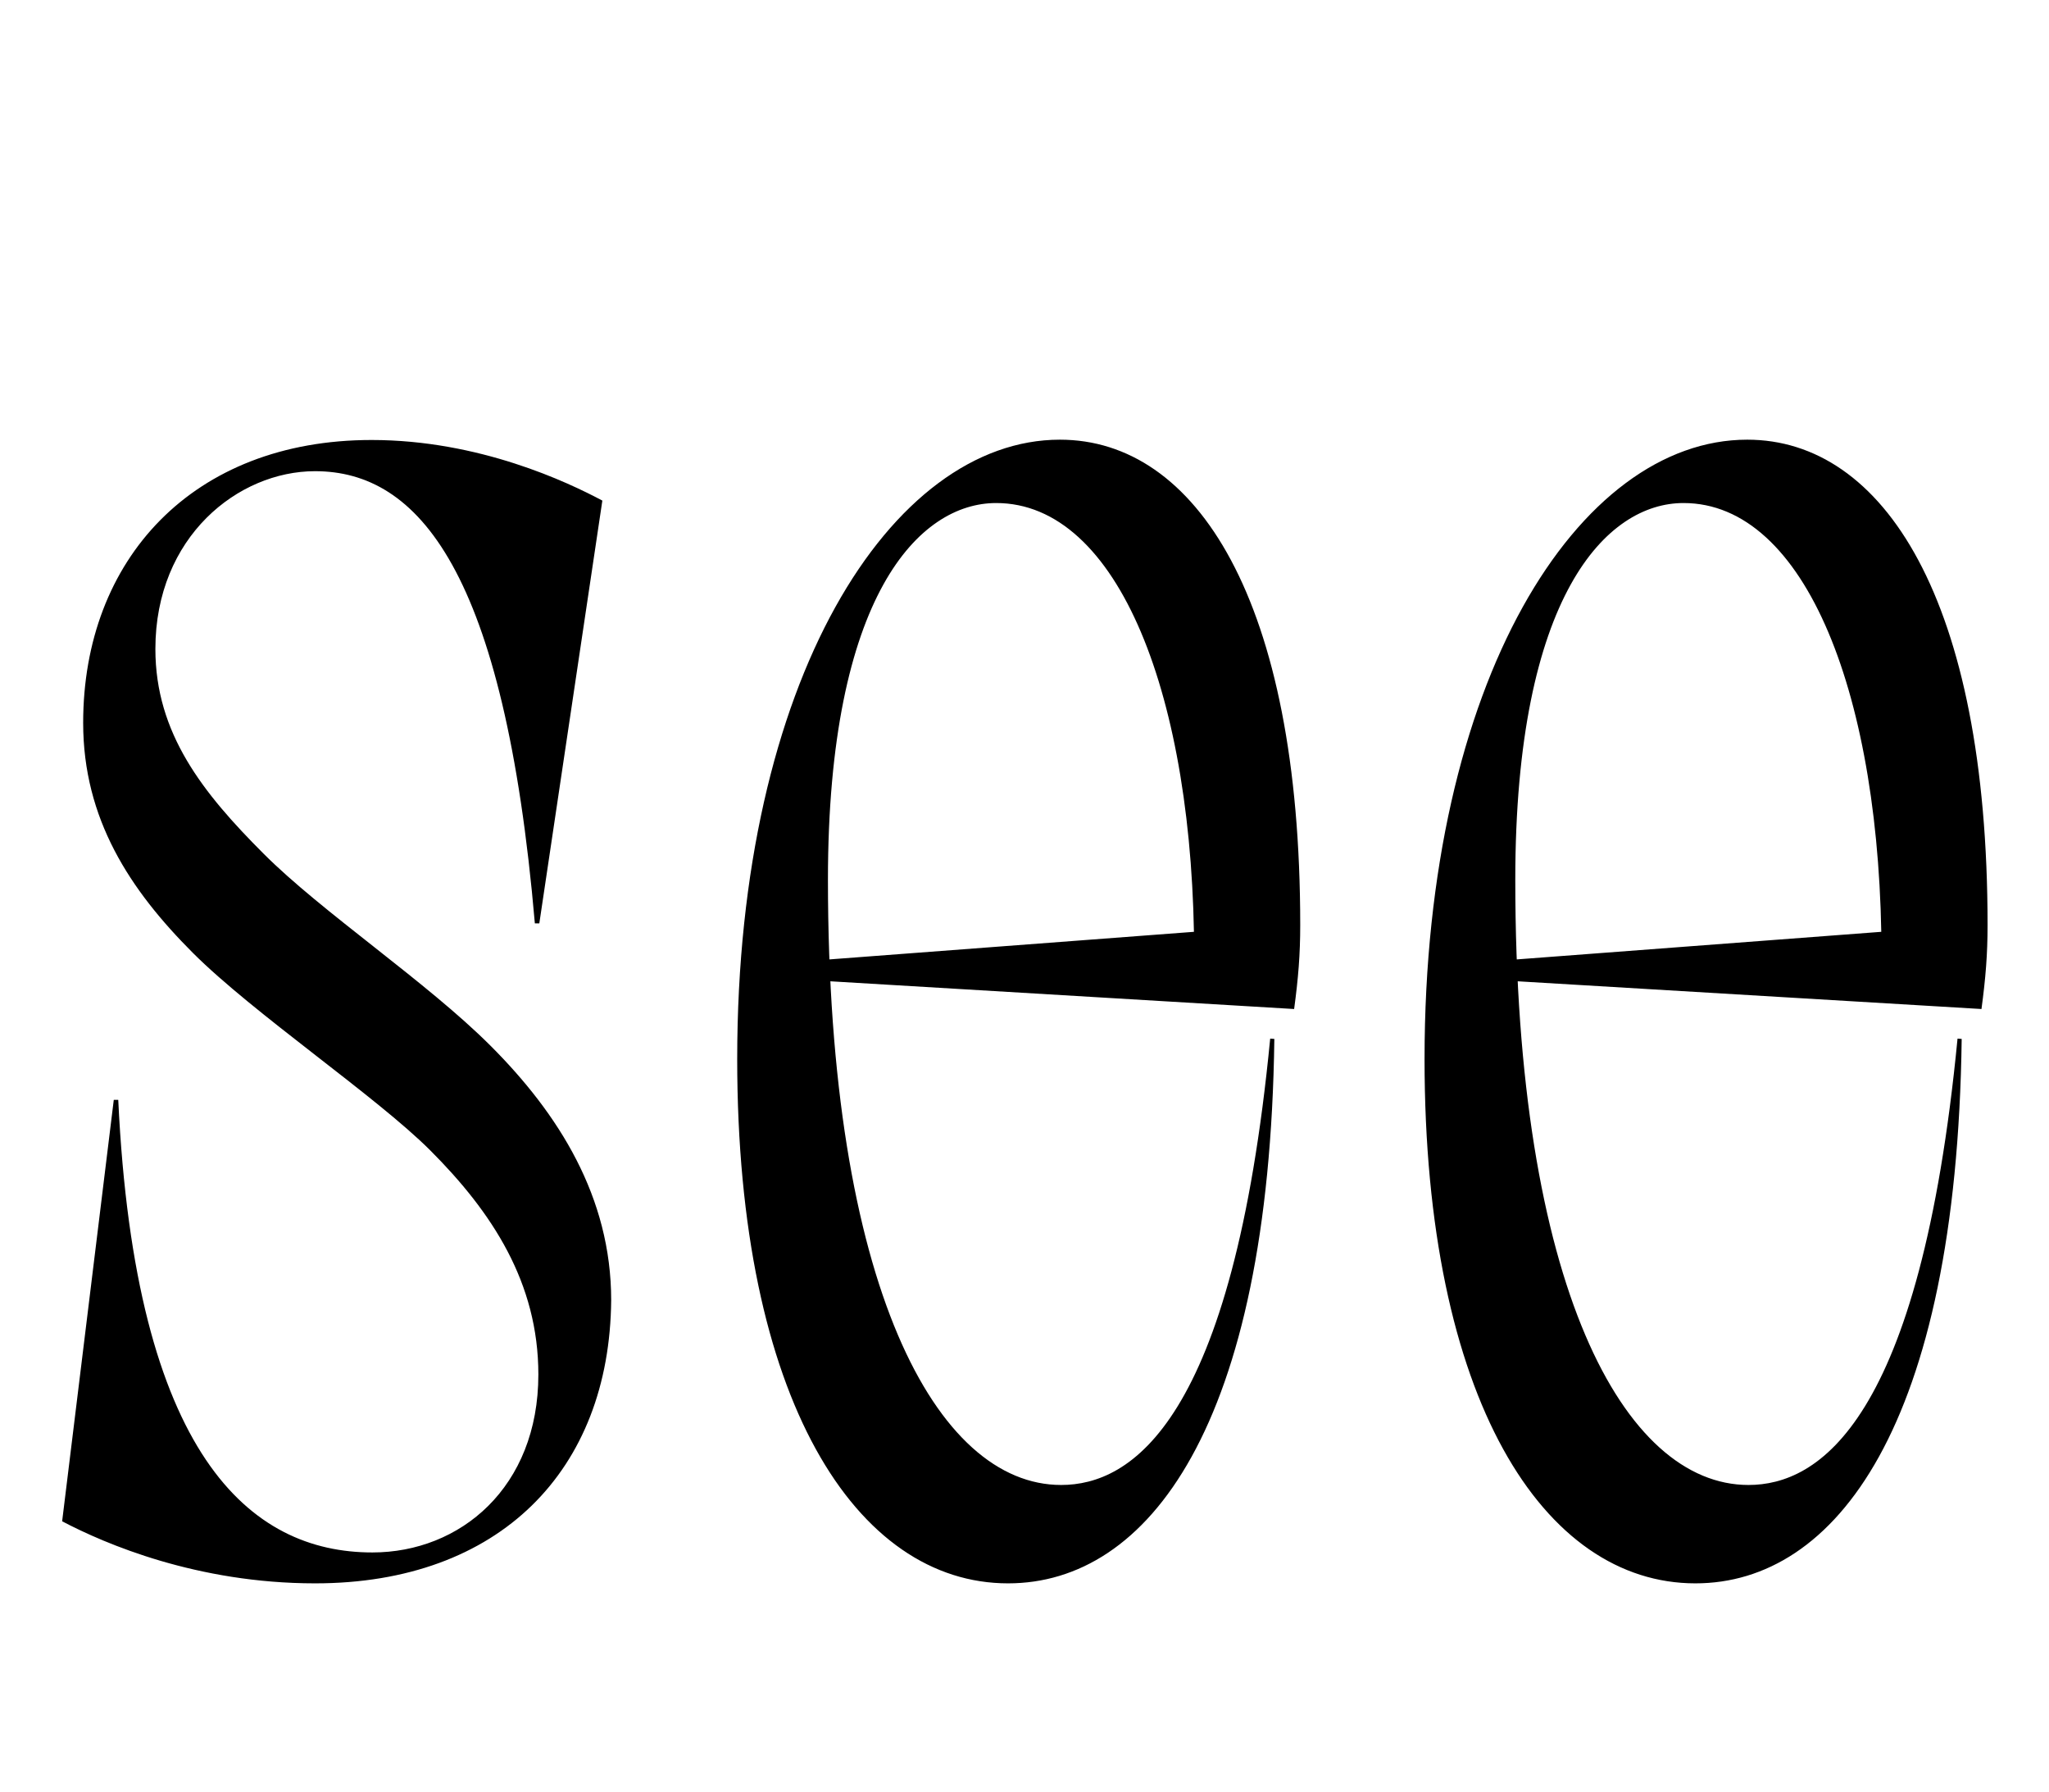 <svg width="1258" height="1100.002" xmlns="http://www.w3.org/2000/svg"><path d="M69.86 675.112l-31.71 258.71c26.48 13.92 82.88 38.1 155.3 38.1 113.3 0 180.89-69.43 181.79-173.82 0-63.38-32.26-114.37-74.06-156.17-39.25-39.25-103.69-82.15-139.38-117.94-37.14-37.14-66.4-73.75-66.4-125.61 0-69.01 50.95-109.15 98.01-109.15 63.19 0 116.29 60.57 134.97 277.57h2.74l38.7-259.52c-21.04-11.2-75.44-37.2-141.67-37.2-109.92 0-177.09 73.4-177.09 173.63 0 59.02 28.72 102.57 67.35 141.2 37.13 37.13 112.68 88.16 145.73 121.21 38.06 38.06 66.39 81.29 66.39 137.59 0 69.38-48.04 109.24-101.9 109.24-74.95 0-145.68-59.18-156.03-277.84zm382.75-25.11c0 209.43 73.27 321.92 166.29 321.92 85.76 0 160.35-96.05 163.49-334.19l-2.55-.19c-22.87 236.36-85.76 273.99-128.35 273.99-76.43 0-143.17-121.99-143.17-371.42 0-174.81 56.21-231.33 103.27-231.33 74.94 0 121.58 118.5 121.58 278.48l23.02-17.03-273.36 20.69v9.82l311.71 18.63c2.56-18.95 3.74-33.52 3.74-51.55 0-199.97-64.15-297.93-147.55-297.93-103.48 0-198.12 147.31-198.12 380.11zm422 0c0 209.43 73.27 321.92 166.29 321.92 85.76 0 160.35-96.05 163.49-334.19l-2.55-.19c-22.87 236.36-85.76 273.99-128.35 273.99-76.43 0-143.17-121.99-143.17-371.42 0-174.81 56.21-231.33 103.27-231.33 74.94 0 121.58 118.5 121.58 278.48l23.02-17.03-273.36 20.69v9.82l311.71 18.63c2.56-18.95 3.74-33.52 3.74-51.55 0-199.97-64.15-297.93-147.55-297.93-103.48 0-198.12 147.31-198.12 380.11zm0 0"/></svg>